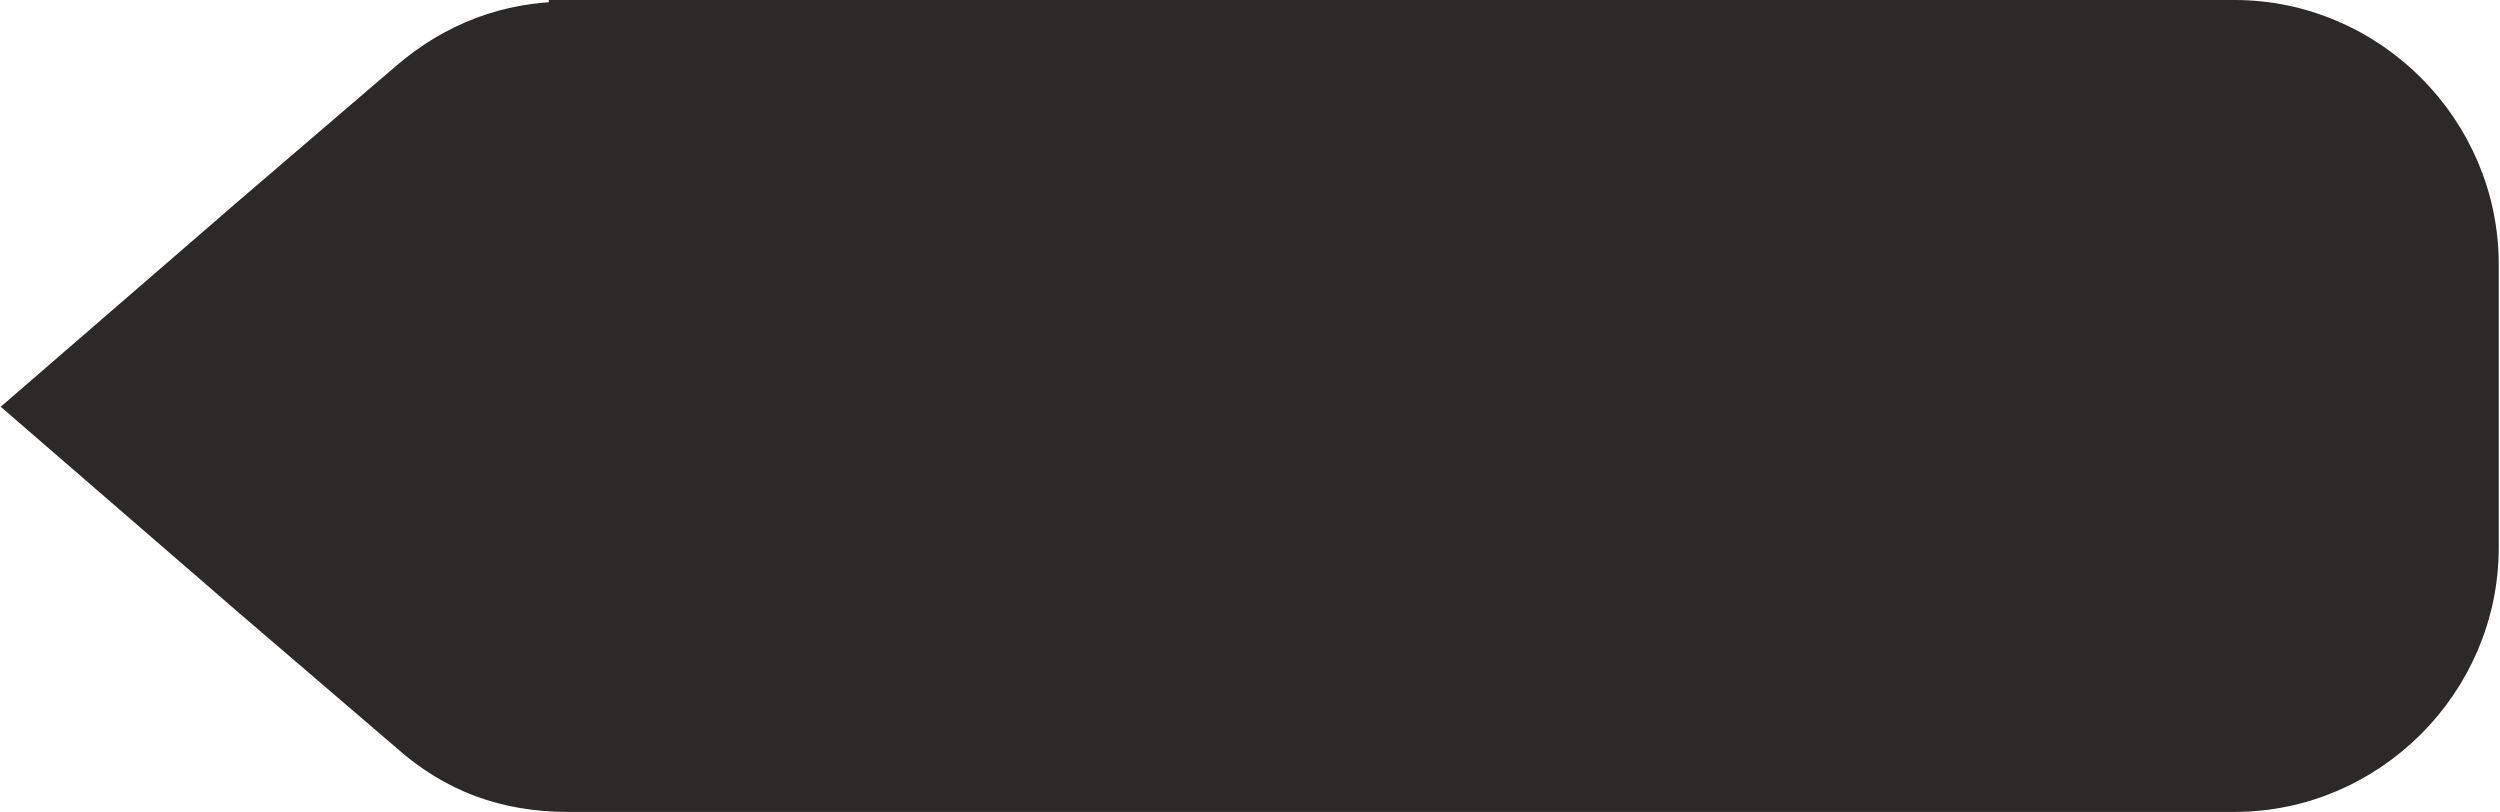 <?xml version="1.0" encoding="UTF-8"?>
<!DOCTYPE svg PUBLIC "-//W3C//DTD SVG 1.1//EN" "http://www.w3.org/Graphics/SVG/1.1/DTD/svg11.dtd">
<!-- Creator: CorelDRAW -->
<svg xmlns="http://www.w3.org/2000/svg" xml:space="preserve" width="5.099mm" height="1.656mm" version="1.1" style="shape-rendering:geometricPrecision; text-rendering:geometricPrecision; image-rendering:optimizeQuality; fill-rule:evenodd; clip-rule:evenodd"
viewBox="0 0 15.78 5.13"
 xmlns:xlink="http://www.w3.org/1999/xlink"
 xmlns:xodm="http://www.corel.com/coreldraw/odm/2003">
 <defs>
  <style type="text/css">
   <![CDATA[
    .str0 {stroke:#2B2A29;stroke-width:0.24;stroke-miterlimit:22.926}
    .fil0 {fill:#2B2A29}
   ]]>
  </style>
 </defs>
 <g id="Слой_x0020_1">
  <path class="fil0 str0" d="M3.58 0.12l10.53 0c0.85,0 1.55,0.7 1.55,1.55l0 1.79c0,0.85 -0.7,1.55 -1.55,1.55l-6.17 0 -4.36 0c-0.39,0 -0.72,-0.12 -1.01,-0.38l-0.98 -0.84 -1.41 -1.22 1.41 -1.22 0.98 -0.84c0.29,-0.25 0.63,-0.38 1.01,-0.38z"/>
 </g>
</svg>
